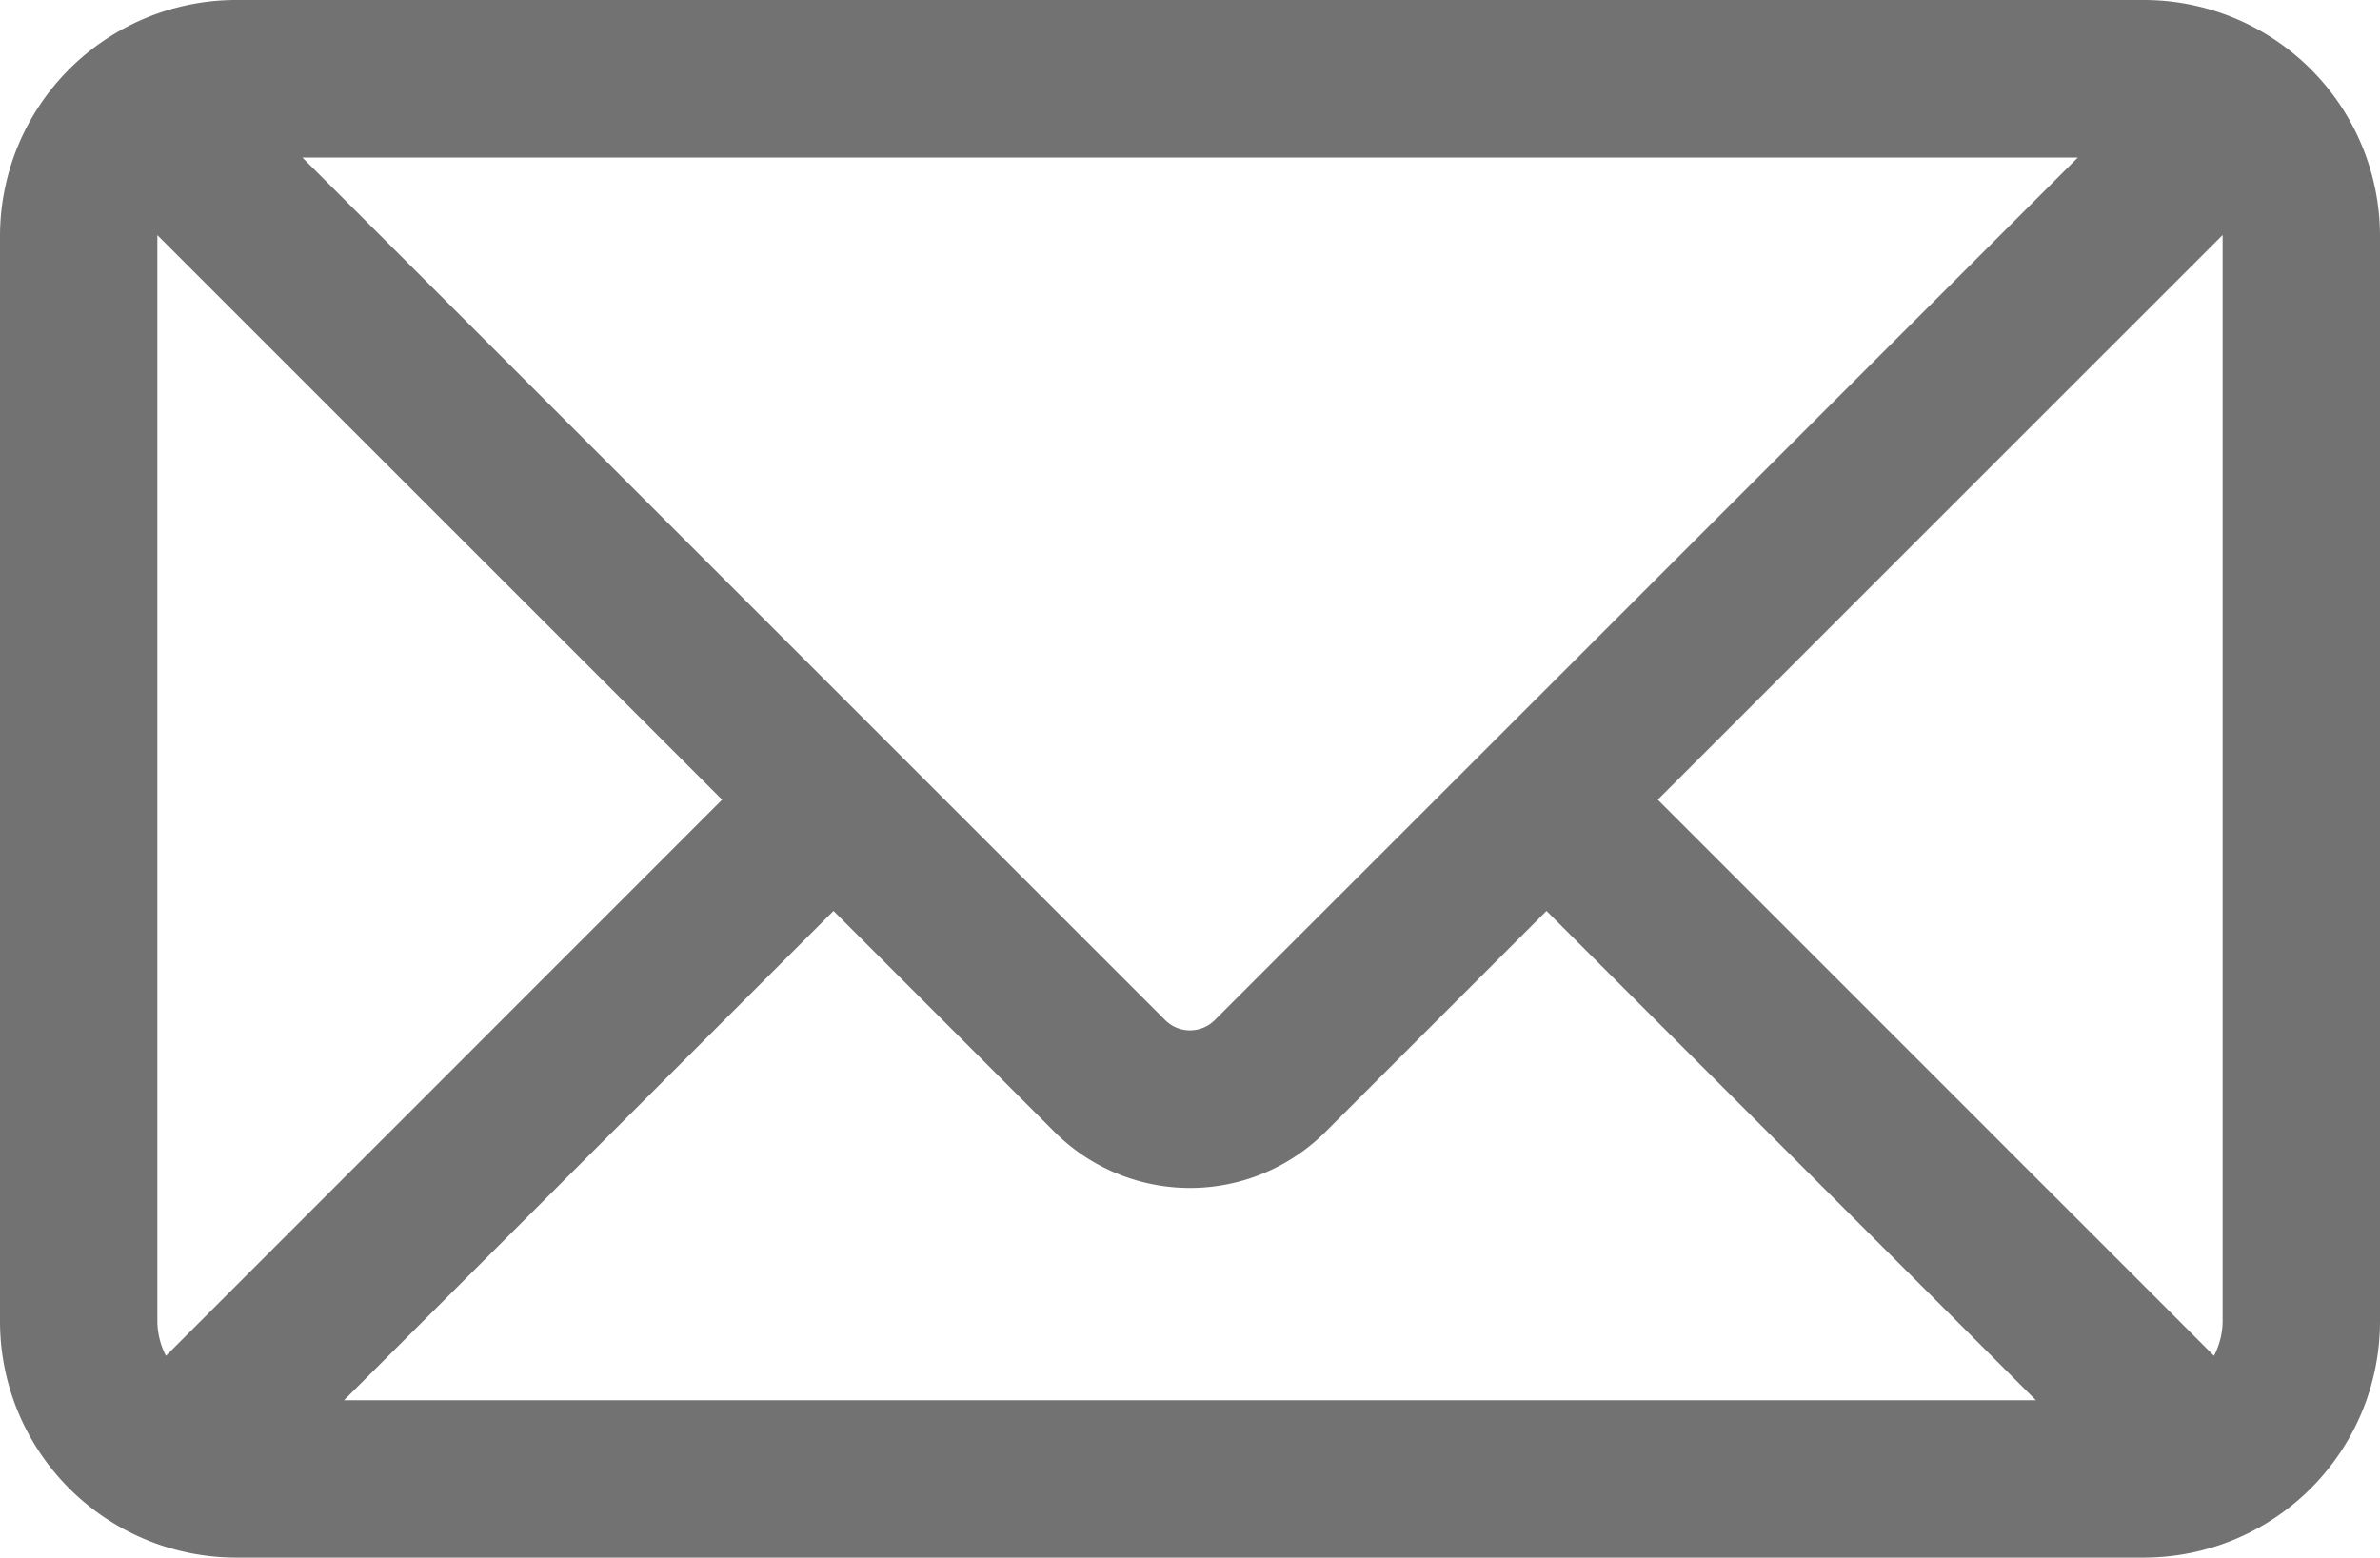 <svg xmlns="http://www.w3.org/2000/svg" viewBox="0 0 493.5 323.06">
  <g id="Layer_2" data-name="Layer 2">
    <g id="Capa_1" data-name="Capa 1">
      <path d="M444.56,0H48.94A49,49,0,0,0,0,48.94V274.12a49,49,0,0,0,48.94,48.94H444.55a49,49,0,0,0,48.95-48.94V48.94A49,49,0,0,0,444.56,0Zm16.31,48.94V274.12a16,16,0,0,1-1.79,7.09L343.74,165.86,460.84,48.77C460.84,48.83,460.87,48.88,460.87,48.94ZM32.63,274.12V48.94c0-.06,0-.11,0-.17l117.1,117.09L34.41,281.21A16,16,0,0,1,32.63,274.12Zm219.15-62.44a7.27,7.27,0,0,1-10.07,0l-179-179H430.84Zm-78.95-22.75,45.81,45.82a39.73,39.73,0,0,0,56.21,0l45.82-45.82,101.49,101.5H71.33Z" style="fill: #727272"/>
    </g>
  </g>
</svg>
